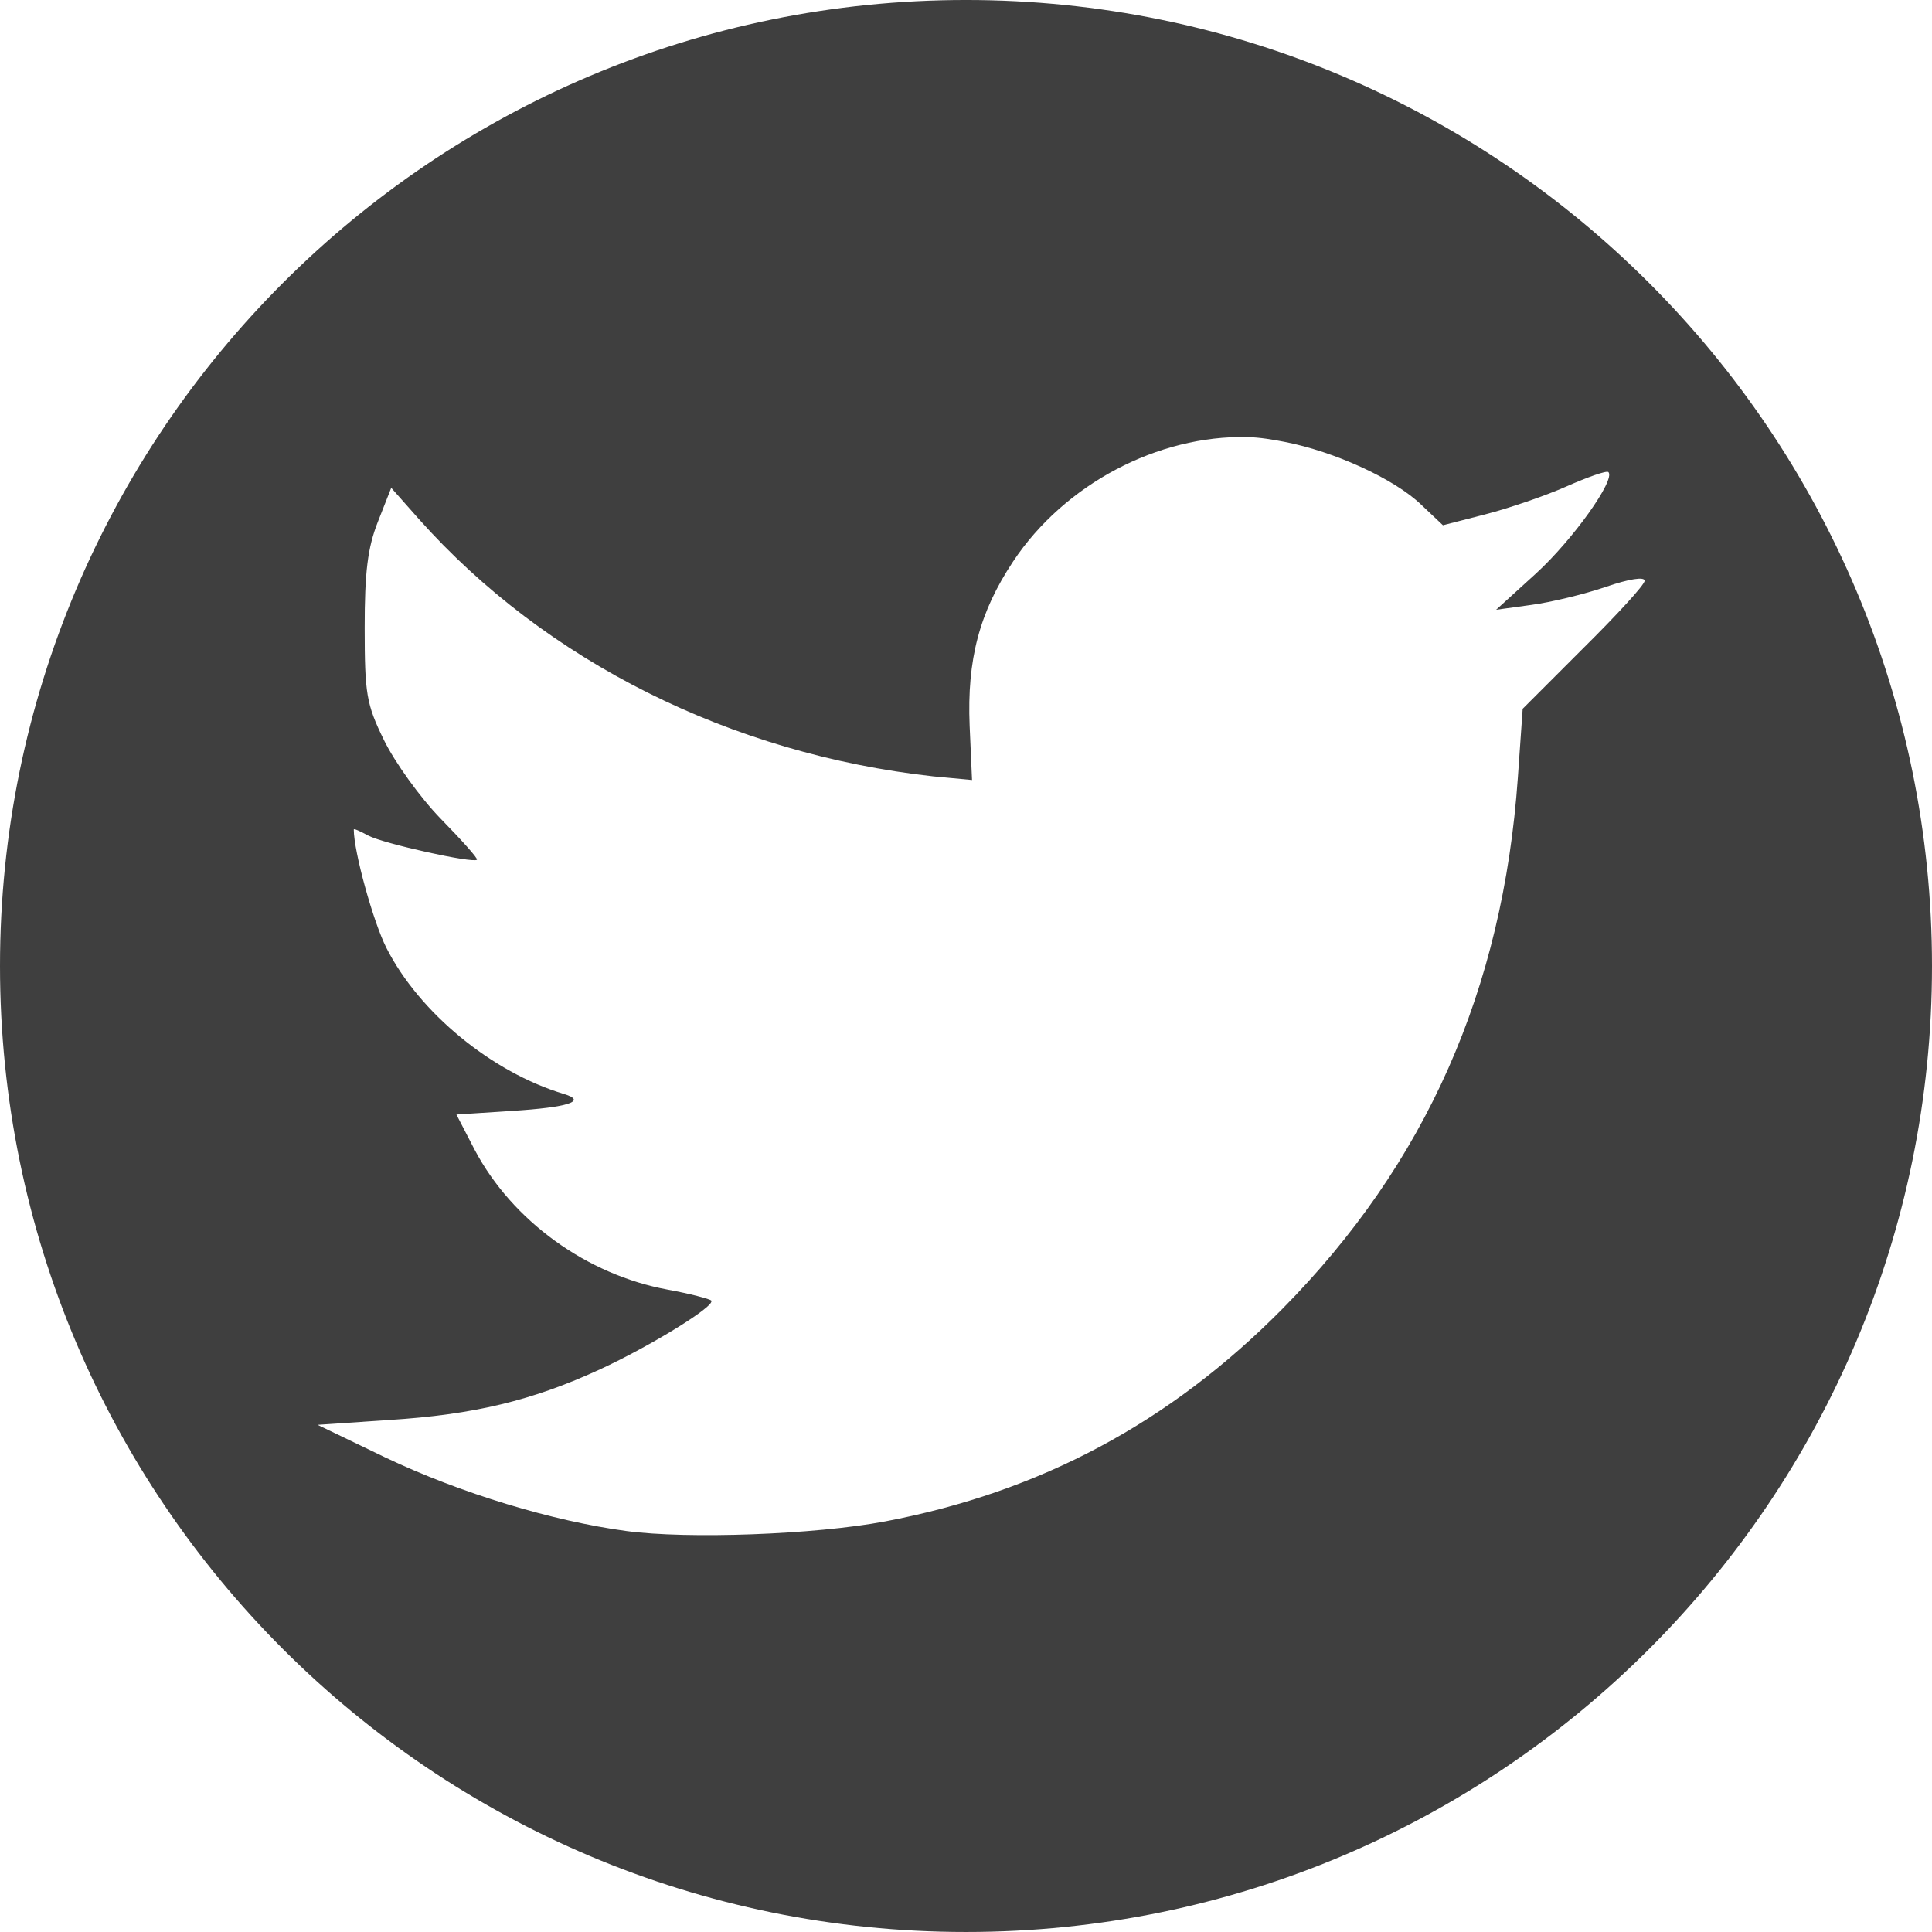 <?xml version="1.0" encoding="UTF-8" standalone="no"?>
<!-- Created with Inkscape (http://www.inkscape.org/) -->

<svg
   xmlns:dc="http://purl.org/dc/elements/1.1/"
   xmlns:cc="http://creativecommons.org/ns#"
   xmlns:rdf="http://www.w3.org/1999/02/22-rdf-syntax-ns#"
   xmlns:svg="http://www.w3.org/2000/svg"
   xmlns="http://www.w3.org/2000/svg"
   version="1.1"
   width="1000"
   height="1000"
   id="svg2">
  <defs
     id="defs4">
    <clipPath
       id="clipPath3052">
      <path
         d="m 0.06,162.536 199.94,0 0,-162.476 -199.94,0 0,162.476 z"
         id="path3054" />
    </clipPath>
  </defs>
  <g
     transform="matrix(20,0,0,20,0,-20047.244)"
     id="layer1">
    <path
       d="M 25,0 C 11.193,0 0,11.193 0,25 0,38.807 11.193,50 25,50 38.807,50 50,38.807 50,25 50,11.193 38.807,0 25,0 z m 7.281,11.312 c 0.329,0.008 0.648,0.063 0.969,0.125 1.277,0.247 2.84,0.957 3.531,1.625 l 0.562,0.531 1.094,-0.281 c 0.611,-0.158 1.546,-0.477 2.094,-0.719 0.547,-0.242 1.048,-0.421 1.094,-0.375 0.191,0.191 -0.914,1.746 -1.875,2.625 l -1.031,0.938 0.906,-0.125 c 0.507,-0.067 1.388,-0.28 1.938,-0.469 0.596,-0.205 1,-0.268 1,-0.156 0,0.103 -0.725,0.891 -1.594,1.75 l -1.562,1.562 -0.125,1.781 c -0.386,5.495 -2.386,9.998 -6.094,13.75 -2.913,2.948 -6.273,4.74 -10.281,5.5 -1.821,0.345 -5.126,0.46 -6.688,0.25 -1.914,-0.257 -4.292,-0.975 -6.25,-1.906 L 8.219,36.875 10.062,36.75 c 2.198,-0.138 3.715,-0.503 5.469,-1.312 1.296,-0.598 3.009,-1.648 2.875,-1.781 -0.04,-0.04 -0.544,-0.175 -1.125,-0.281 -2.08,-0.381 -4.02,-1.767 -5,-3.625 L 11.812,28.844 13.25,28.75 c 1.442,-0.09 1.962,-0.252 1.344,-0.438 C 12.726,27.752 10.846,26.202 10,24.531 9.659,23.858 9.156,22.041 9.156,21.469 c 0,-0.035 0.173,0.048 0.375,0.156 0.391,0.209 2.714,0.723 2.812,0.625 0.032,-0.032 -0.403,-0.515 -0.938,-1.062 C 10.872,20.64 10.217,19.727 9.938,19.156 9.478,18.218 9.439,17.947 9.438,16.25 9.437,14.809 9.514,14.175 9.781,13.5 l 0.344,-0.875 0.719,0.812 c 3.281,3.679 8.074,6.077 13.312,6.656 l 1,0.094 -0.062,-1.406 c -0.07,-1.713 0.253,-2.936 1.125,-4.25 1.333,-2.008 3.757,-3.272 6.062,-3.219 z"
       transform="translate(0,1002.362)"
       id="path2985"
       style="fill:#3f3f3f;fill-opacity:1;stroke-width:0;stroke-miterlimit:4;stroke-dasharray:none" />
  </g>
</svg>
